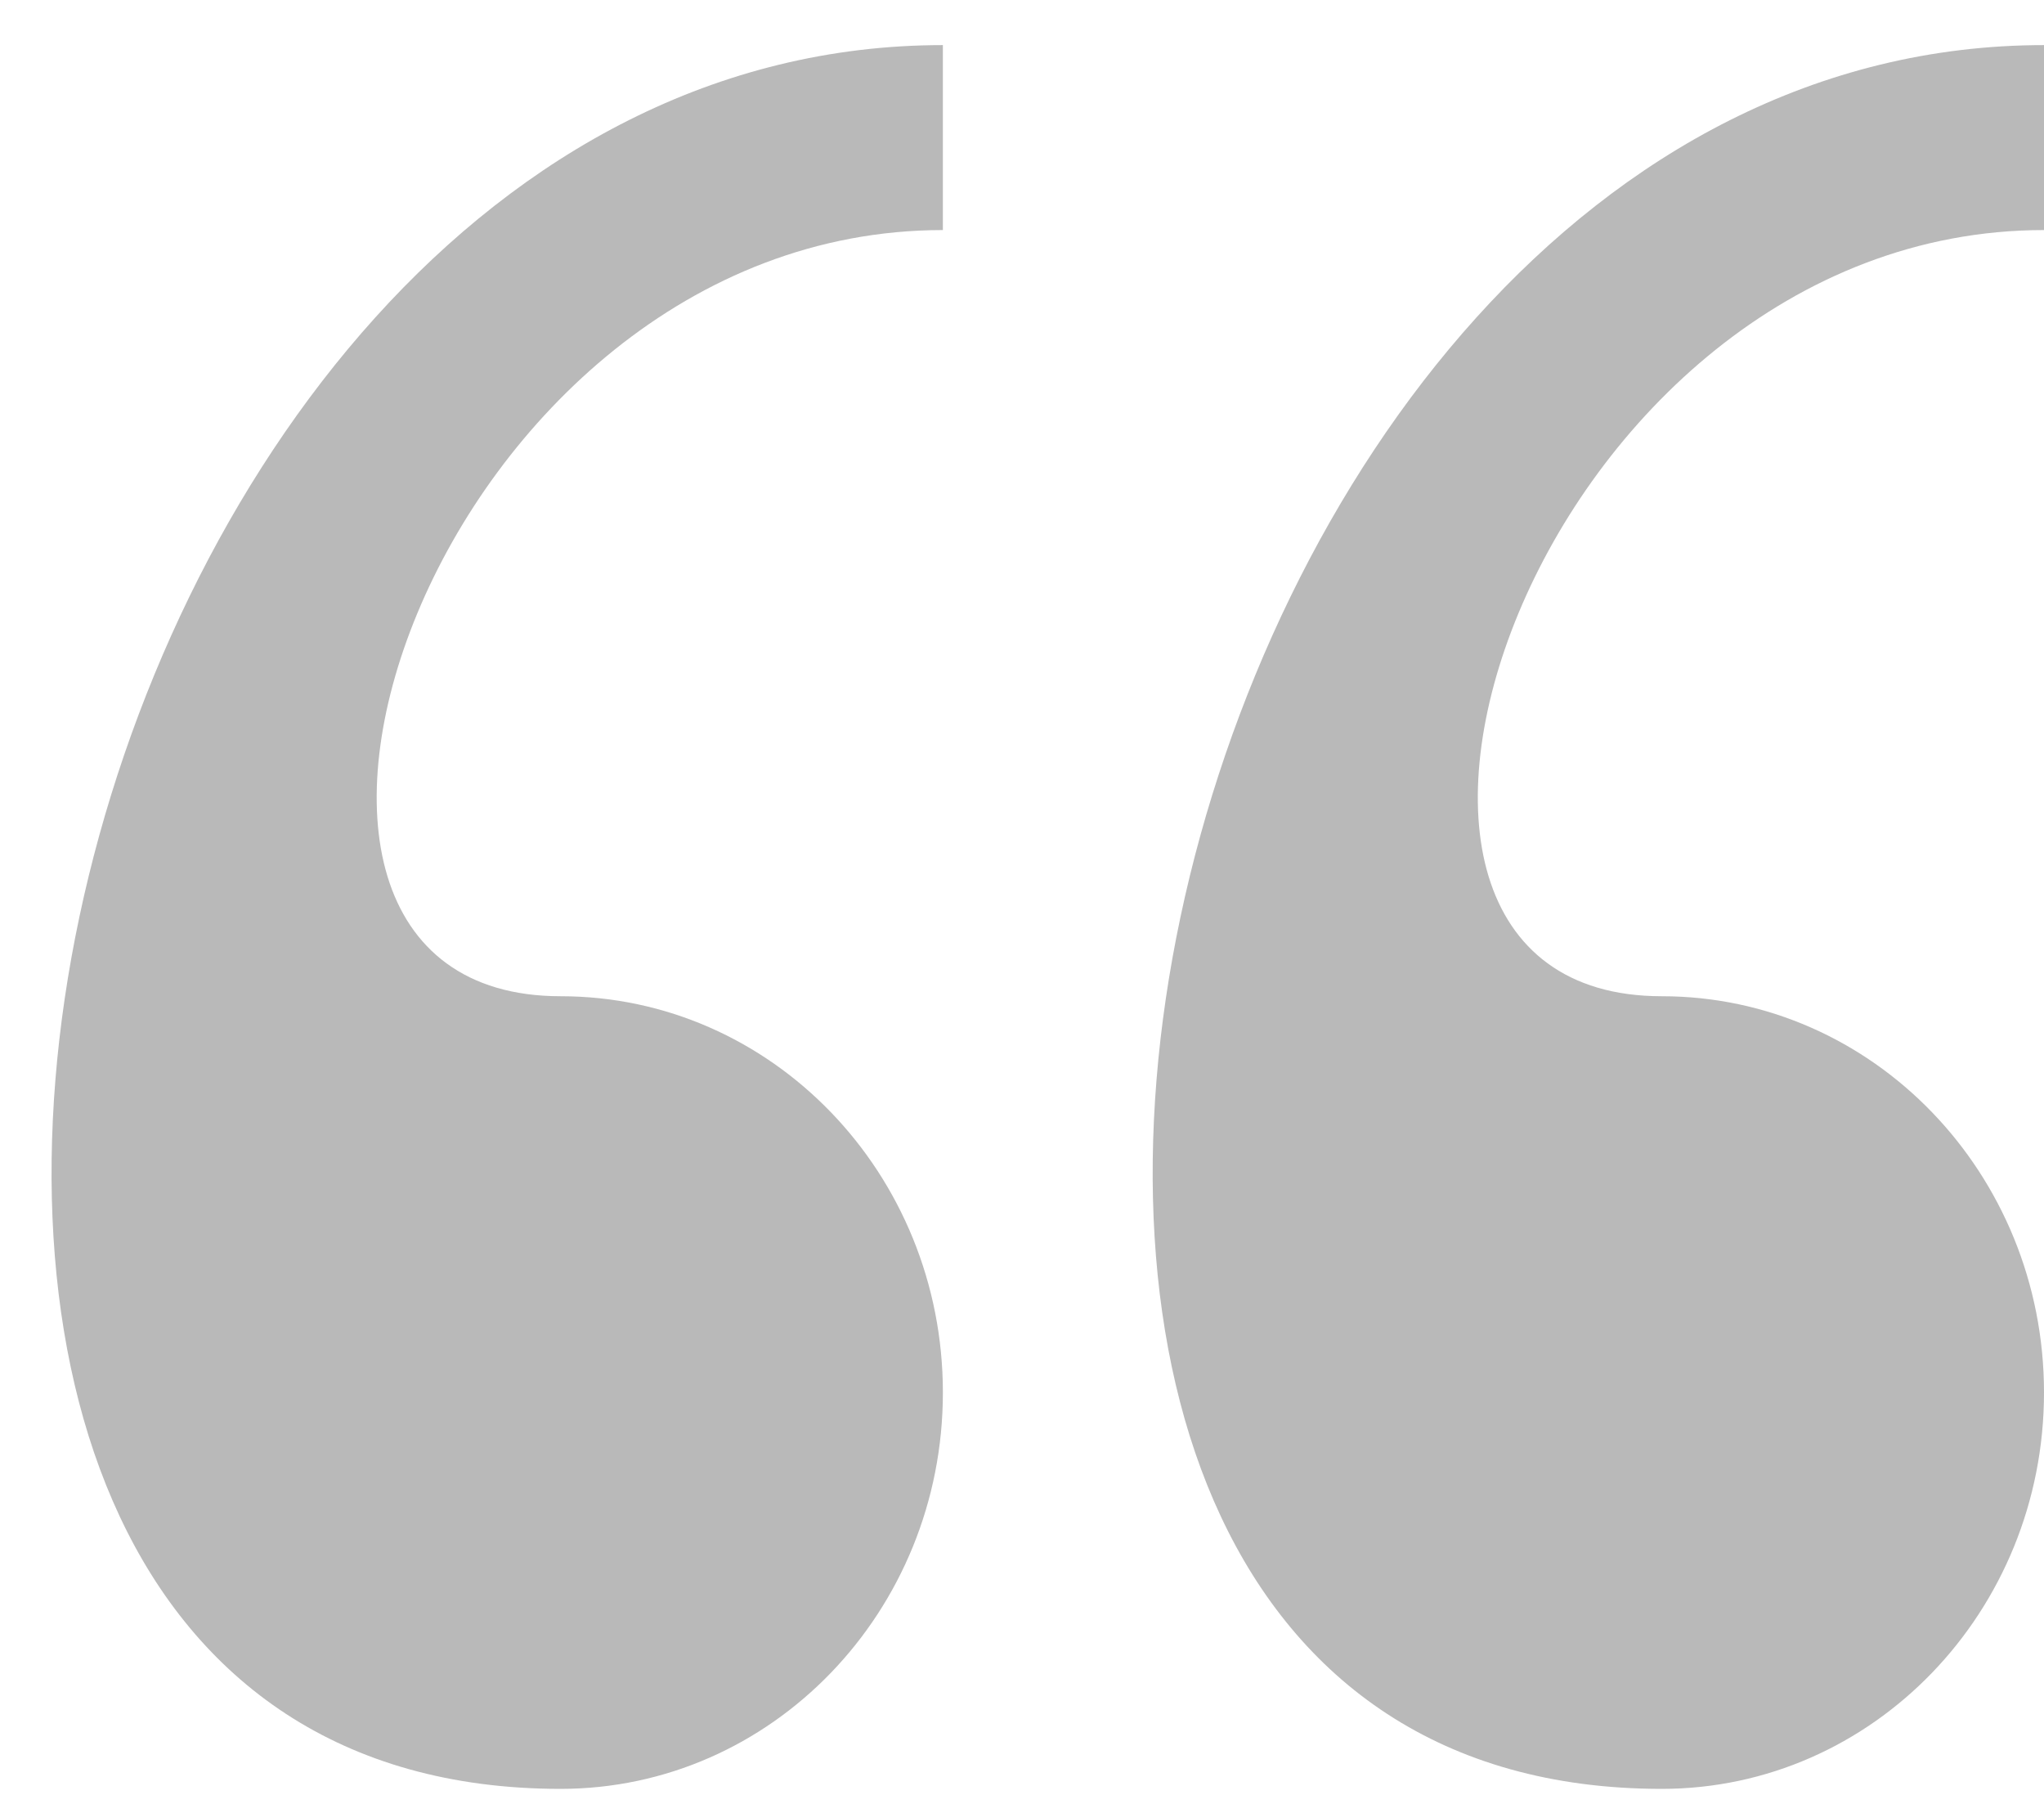 <?xml version="1.0" encoding="UTF-8"?>
<svg width="17px" height="15px" viewBox="0 0 17 15" version="1.1" xmlns="http://www.w3.org/2000/svg" xmlns:xlink="http://www.w3.org/1999/xlink">
    <!-- Generator: Sketch 43.1 (39012) - http://www.bohemiancoding.com/sketch -->
    <title>Shape</title>
    <desc>Created with Sketch.</desc>
    <defs></defs>
    <g id="Page-1" stroke="none" stroke-width="1" fill="none" fill-rule="evenodd">
        <g id="Mobile-Portrait" transform="translate(-53, -291)" fill-rule="nonzero" fill="#B9B9B9">
            <g id="site" transform="translate(-59, 12)">
                <g id="Group-28" transform="translate(112, 275)">
                    <g id="Group-4">
                        <g id="two-quotes" transform="translate(8.5, 11.5) scale(-1, -1) translate(-8.5, -11.5) translate(0, 4)">
                            <path d="M3.179,0.125 C1.423,0.125 0,1.601 0,3.421 C0,5.241 1.423,6.716 3.179,6.716 C6.357,6.716 4.238,13.087 0,13.087 L0,14.625 C7.564,14.625 10.528,0.125 3.179,0.125 Z M12.337,0.125 C10.581,0.125 9.158,1.601 9.158,3.421 C9.158,5.241 10.581,6.716 12.337,6.716 C15.515,6.716 13.396,13.087 9.158,13.087 L9.158,14.625 C16.722,14.625 19.686,0.125 12.337,0.125 Z" id="Shape"></path>
                        </g>
                    </g>
                </g>
            </g>
        </g>
    </g>
</svg>